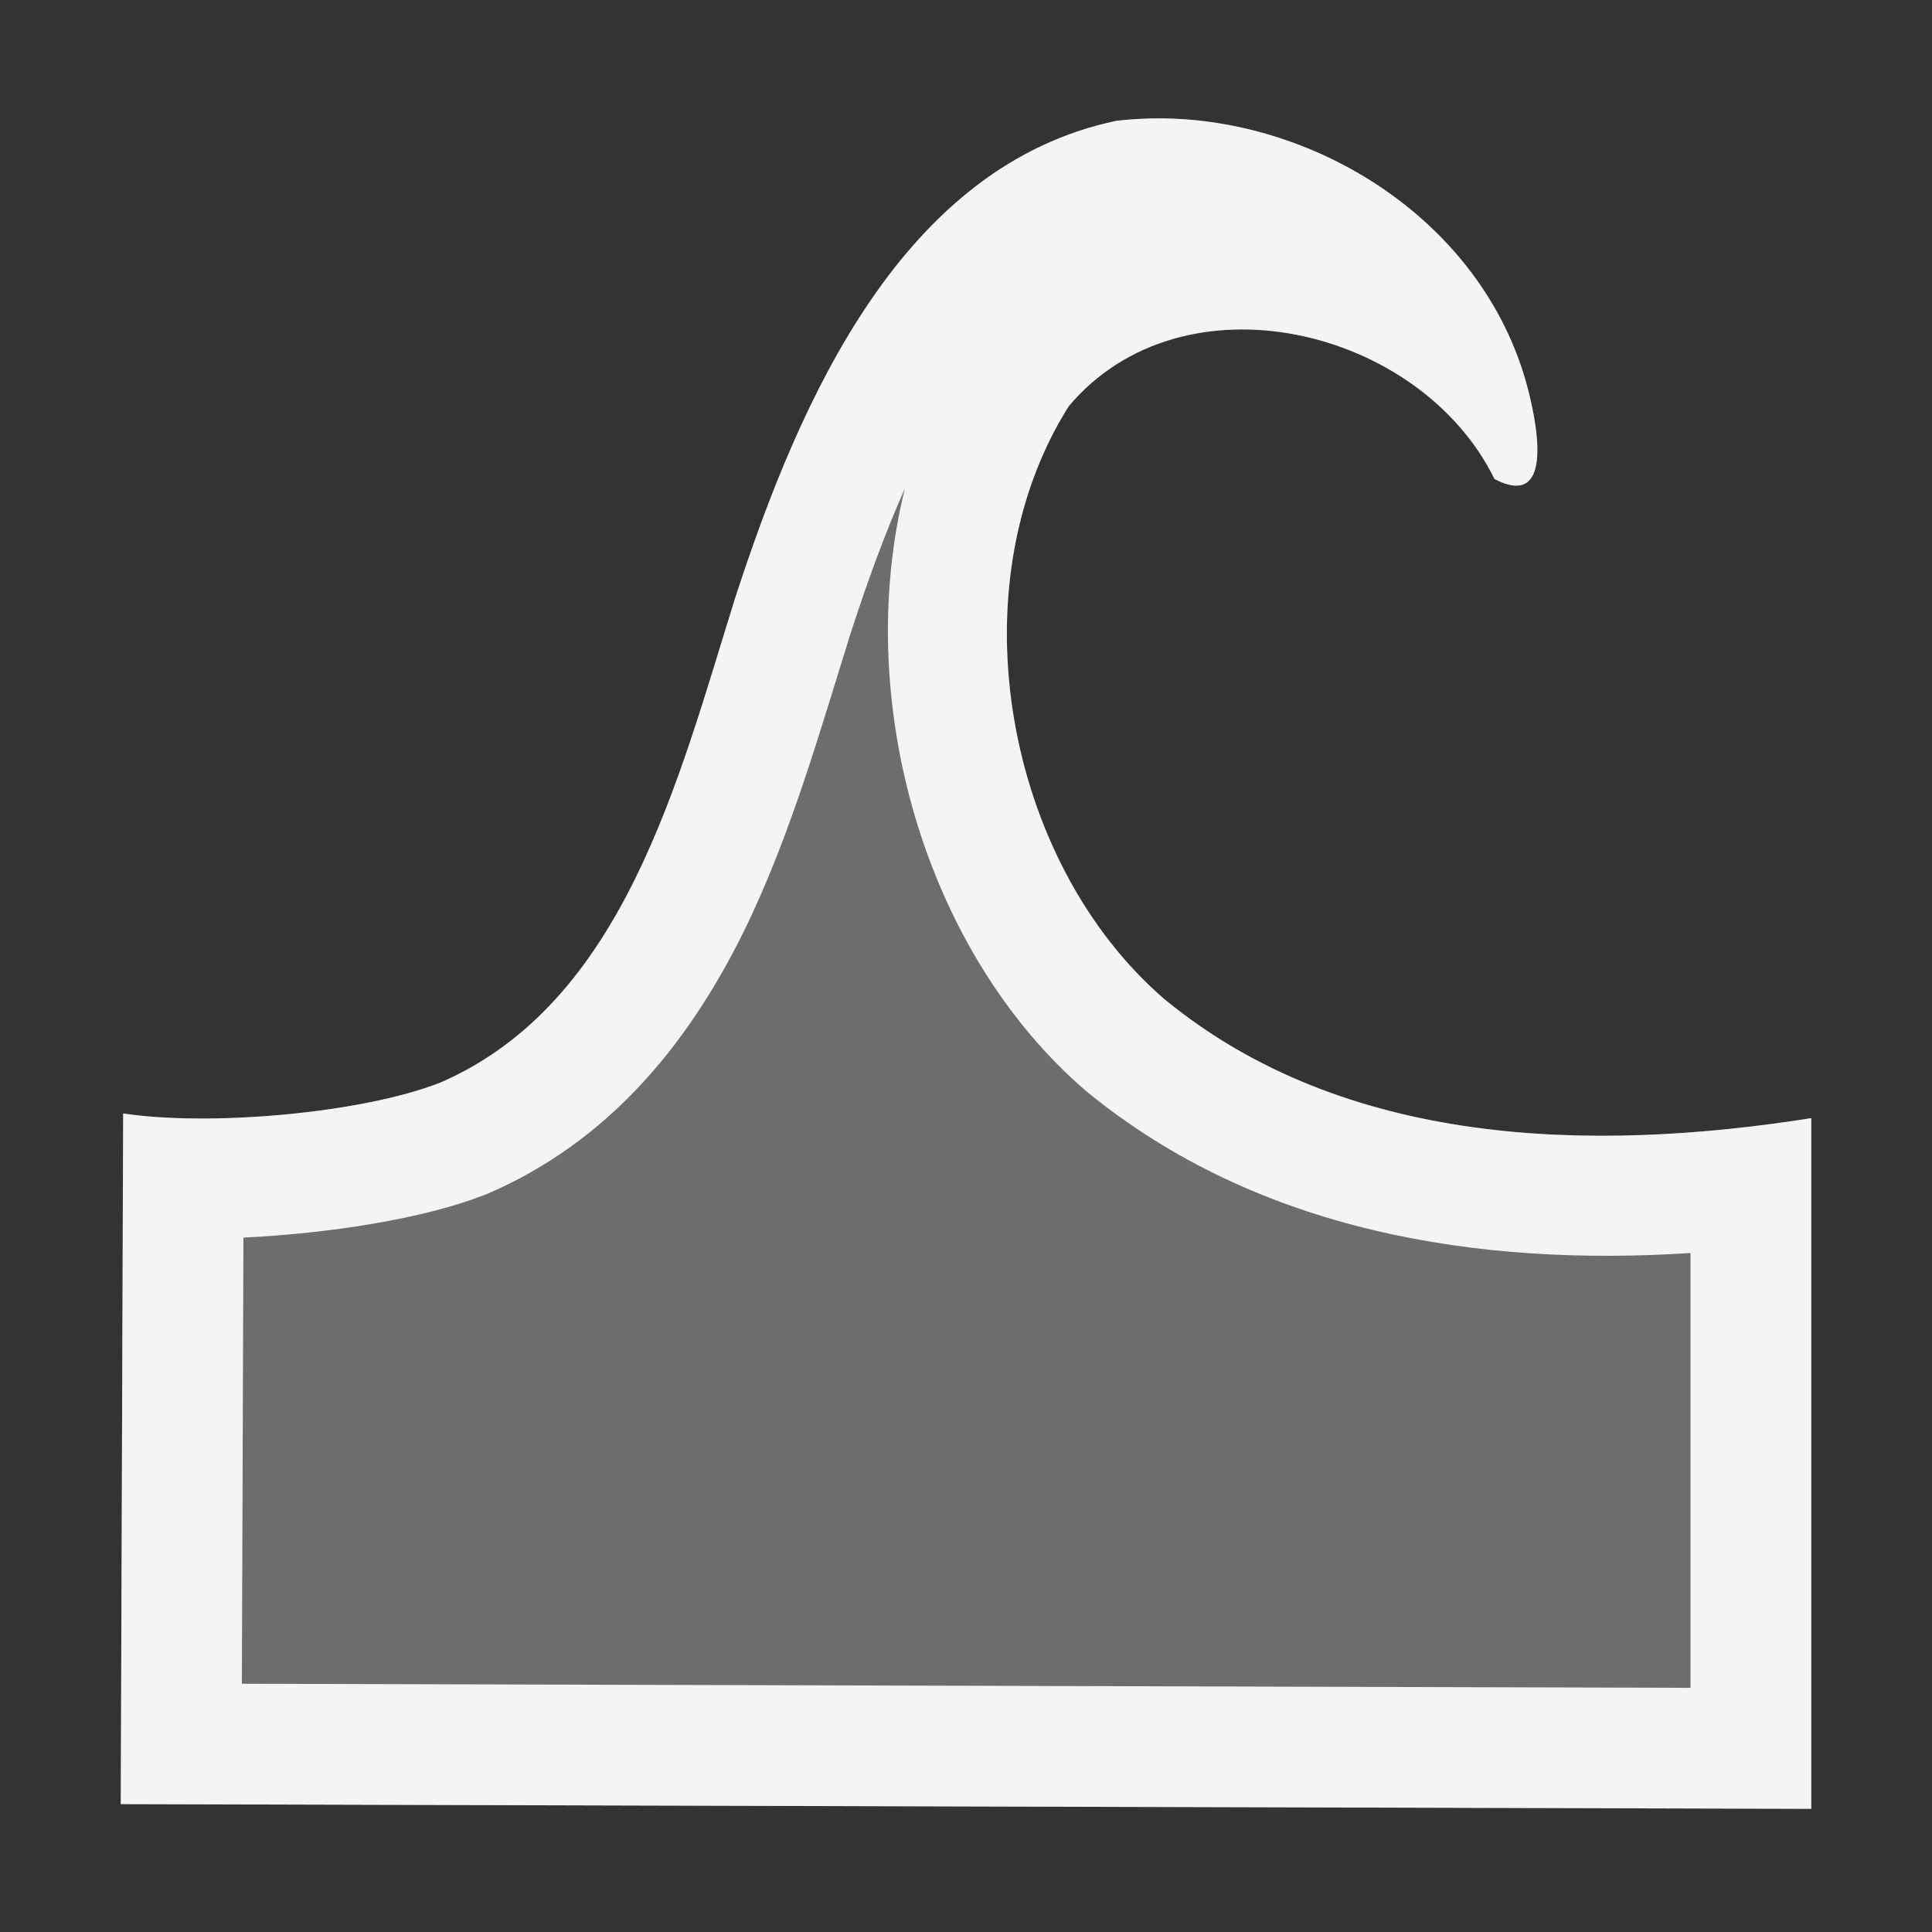 <svg xmlns="http://www.w3.org/2000/svg" style="fill-rule:evenodd;clip-rule:evenodd;stroke-linejoin:round;stroke-miterlimit:2" width="100%" height="100%" viewBox="0 0 16 16" xml:space="preserve">
 <rect x="0" y="0" width="16" height="16" fill="#333333" stroke="none"/>
 <defs>
  <style id="current-color-scheme" type="text/css">
   .ColorScheme-Text { color:#f4f4f7; } .ColorScheme-Highlight { color:#4285f4; } .ColorScheme-NeutralText { color:#ff9800; } .ColorScheme-PositiveText { color:#4caf50; } .ColorScheme-NegativeText { color:#f44336; }
  </style>
 </defs>
 <path style="fill:currentColor;fill-opacity:0.3;" class="ColorScheme-Text" d="M9.785,0.986c-0.179,-0.011 -0.359,-0.006 -0.537,0.014c-1.766,0.369 -2.617,2.285 -3.158,3.947c-0.473,1.511 -0.923,3.358 -2.442,4.018c-0.658,0.259 -1.928,0.364 -2.628,0.256l-0.02,5.72l14,0.039l0,-5.72c-1.813,0.286 -3.86,0.244 -5.354,-0.983c-1.313,-1.128 -1.745,-3.403 -0.796,-4.912c0.945,-1.125 2.91,-0.656 3.527,0.602c0.511,0.266 0.345,-0.504 0.26,-0.807c-0.36,-1.263 -1.597,-2.095 -2.852,-2.174Z"/>
 <path style="fill:currentColor;" class="ColorScheme-Text" d="M9.785,0.986c-0.179,-0.011 -0.359,-0.006 -0.537,0.014c-1.766,0.369 -2.617,2.285 -3.158,3.947c-0.473,1.511 -0.923,3.358 -2.442,4.018c-0.658,0.259 -1.928,0.364 -2.628,0.256l-0.02,5.72l14,0.039l0,-5.72c-1.813,0.286 -3.86,0.244 -5.354,-0.983c-1.313,-1.128 -1.745,-3.403 -0.796,-4.912c0.945,-1.125 2.91,-0.656 3.527,0.602c0.511,0.266 0.345,-0.504 0.26,-0.807c-0.36,-1.263 -1.597,-2.095 -2.852,-2.174Zm-2.291,3.059c-0.177,0.398 -0.323,0.81 -0.45,1.201c-0.251,0.802 -0.502,1.692 -0.886,2.471c-0.468,0.949 -1.128,1.738 -2.111,2.165c-0.011,0.005 -0.021,0.009 -0.032,0.013c-0.495,0.195 -1.277,0.32 -1.999,0.354l-0.013,3.695l11.997,0.034l0,-3.601c-1.759,0.114 -3.585,-0.175 -5.005,-1.341c-1.334,-1.146 -1.938,-3.229 -1.501,-4.991Z"/>
</svg>
